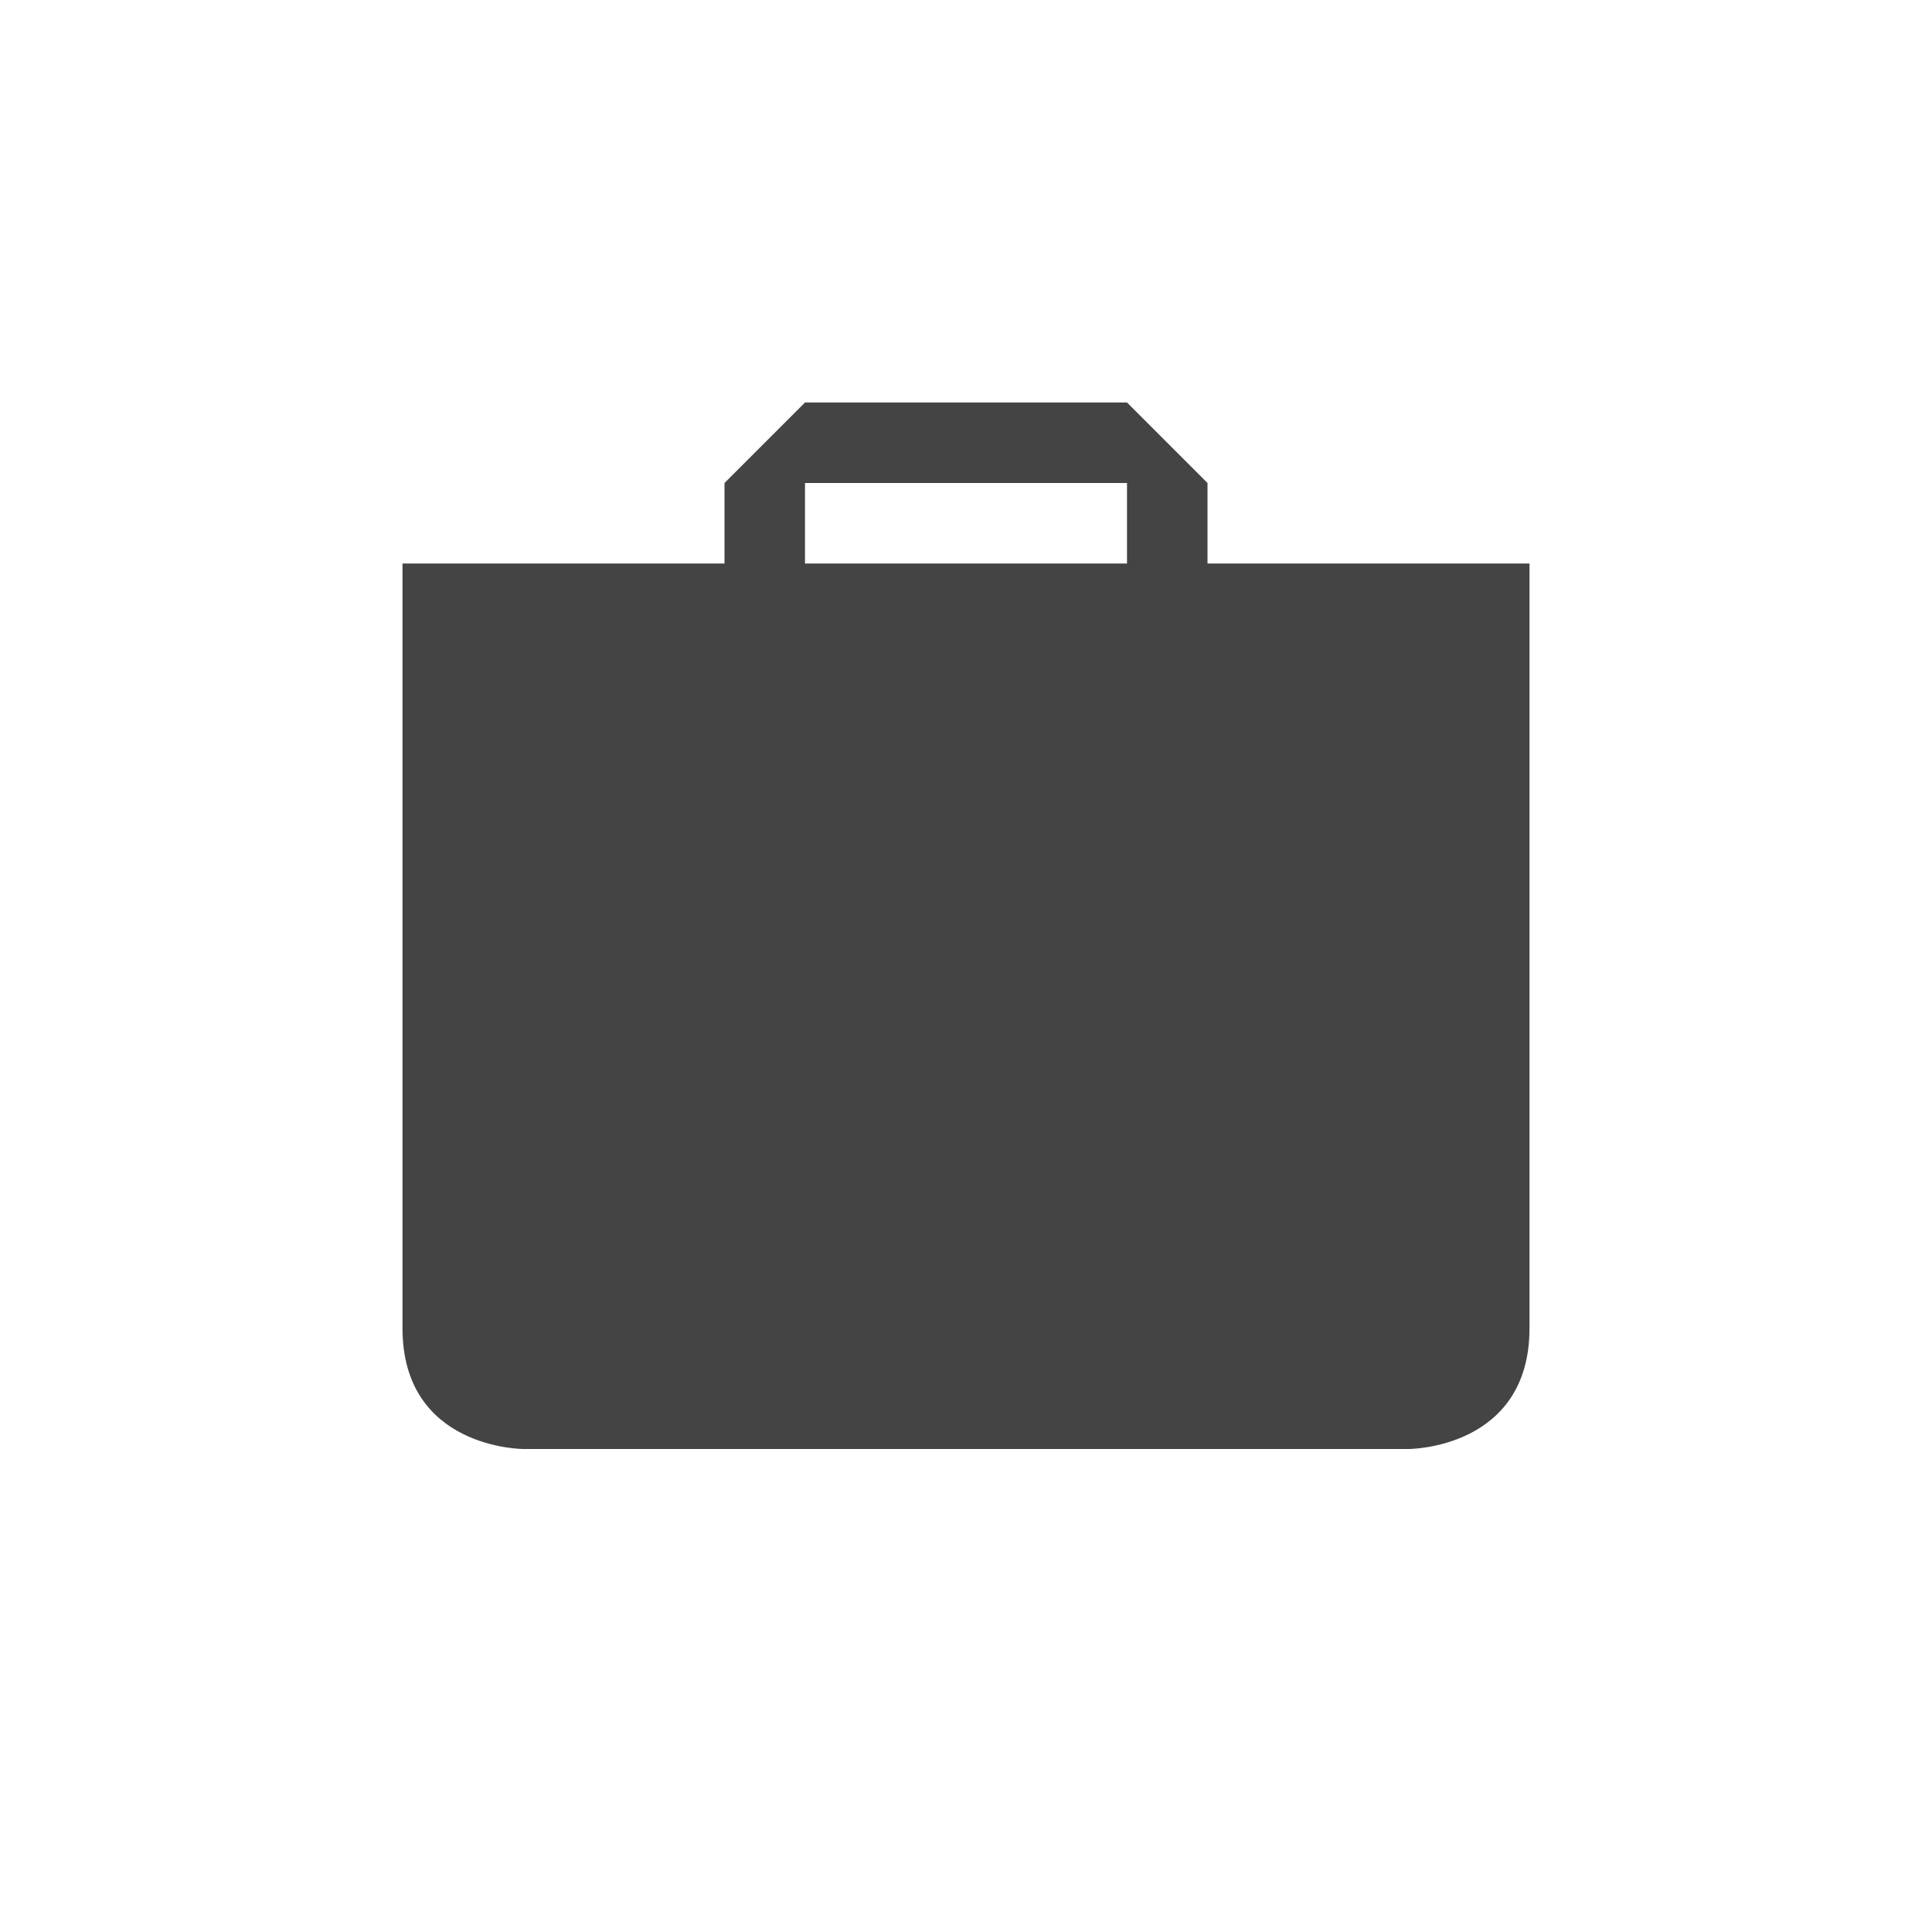 <svg xmlns="http://www.w3.org/2000/svg" width="24" height="24" version="1.1">
 <defs>
  <style id="current-color-scheme" type="text/css">
   .ColorScheme-Text { color:#444444; } .ColorScheme-Highlight { color:#4285f4; } .ColorScheme-NeutralText { color:#ff9800; } .ColorScheme-PositiveText { color:#4caf50; } .ColorScheme-NegativeText { color:#f44336; }
  </style>
 </defs>
 <path style="fill:currentColor" class="ColorScheme-Text" d="M 10,5 9,6 V 7 H 5 v 9.5 C 5,18 6.5,18 6.5,18 h 11 c 0,0 1.5,0 1.5,-1.5 V 7 H 15 V 6 L 14,5 Z m 0,1 h 4 v 1 h -4 z"/>
</svg>
